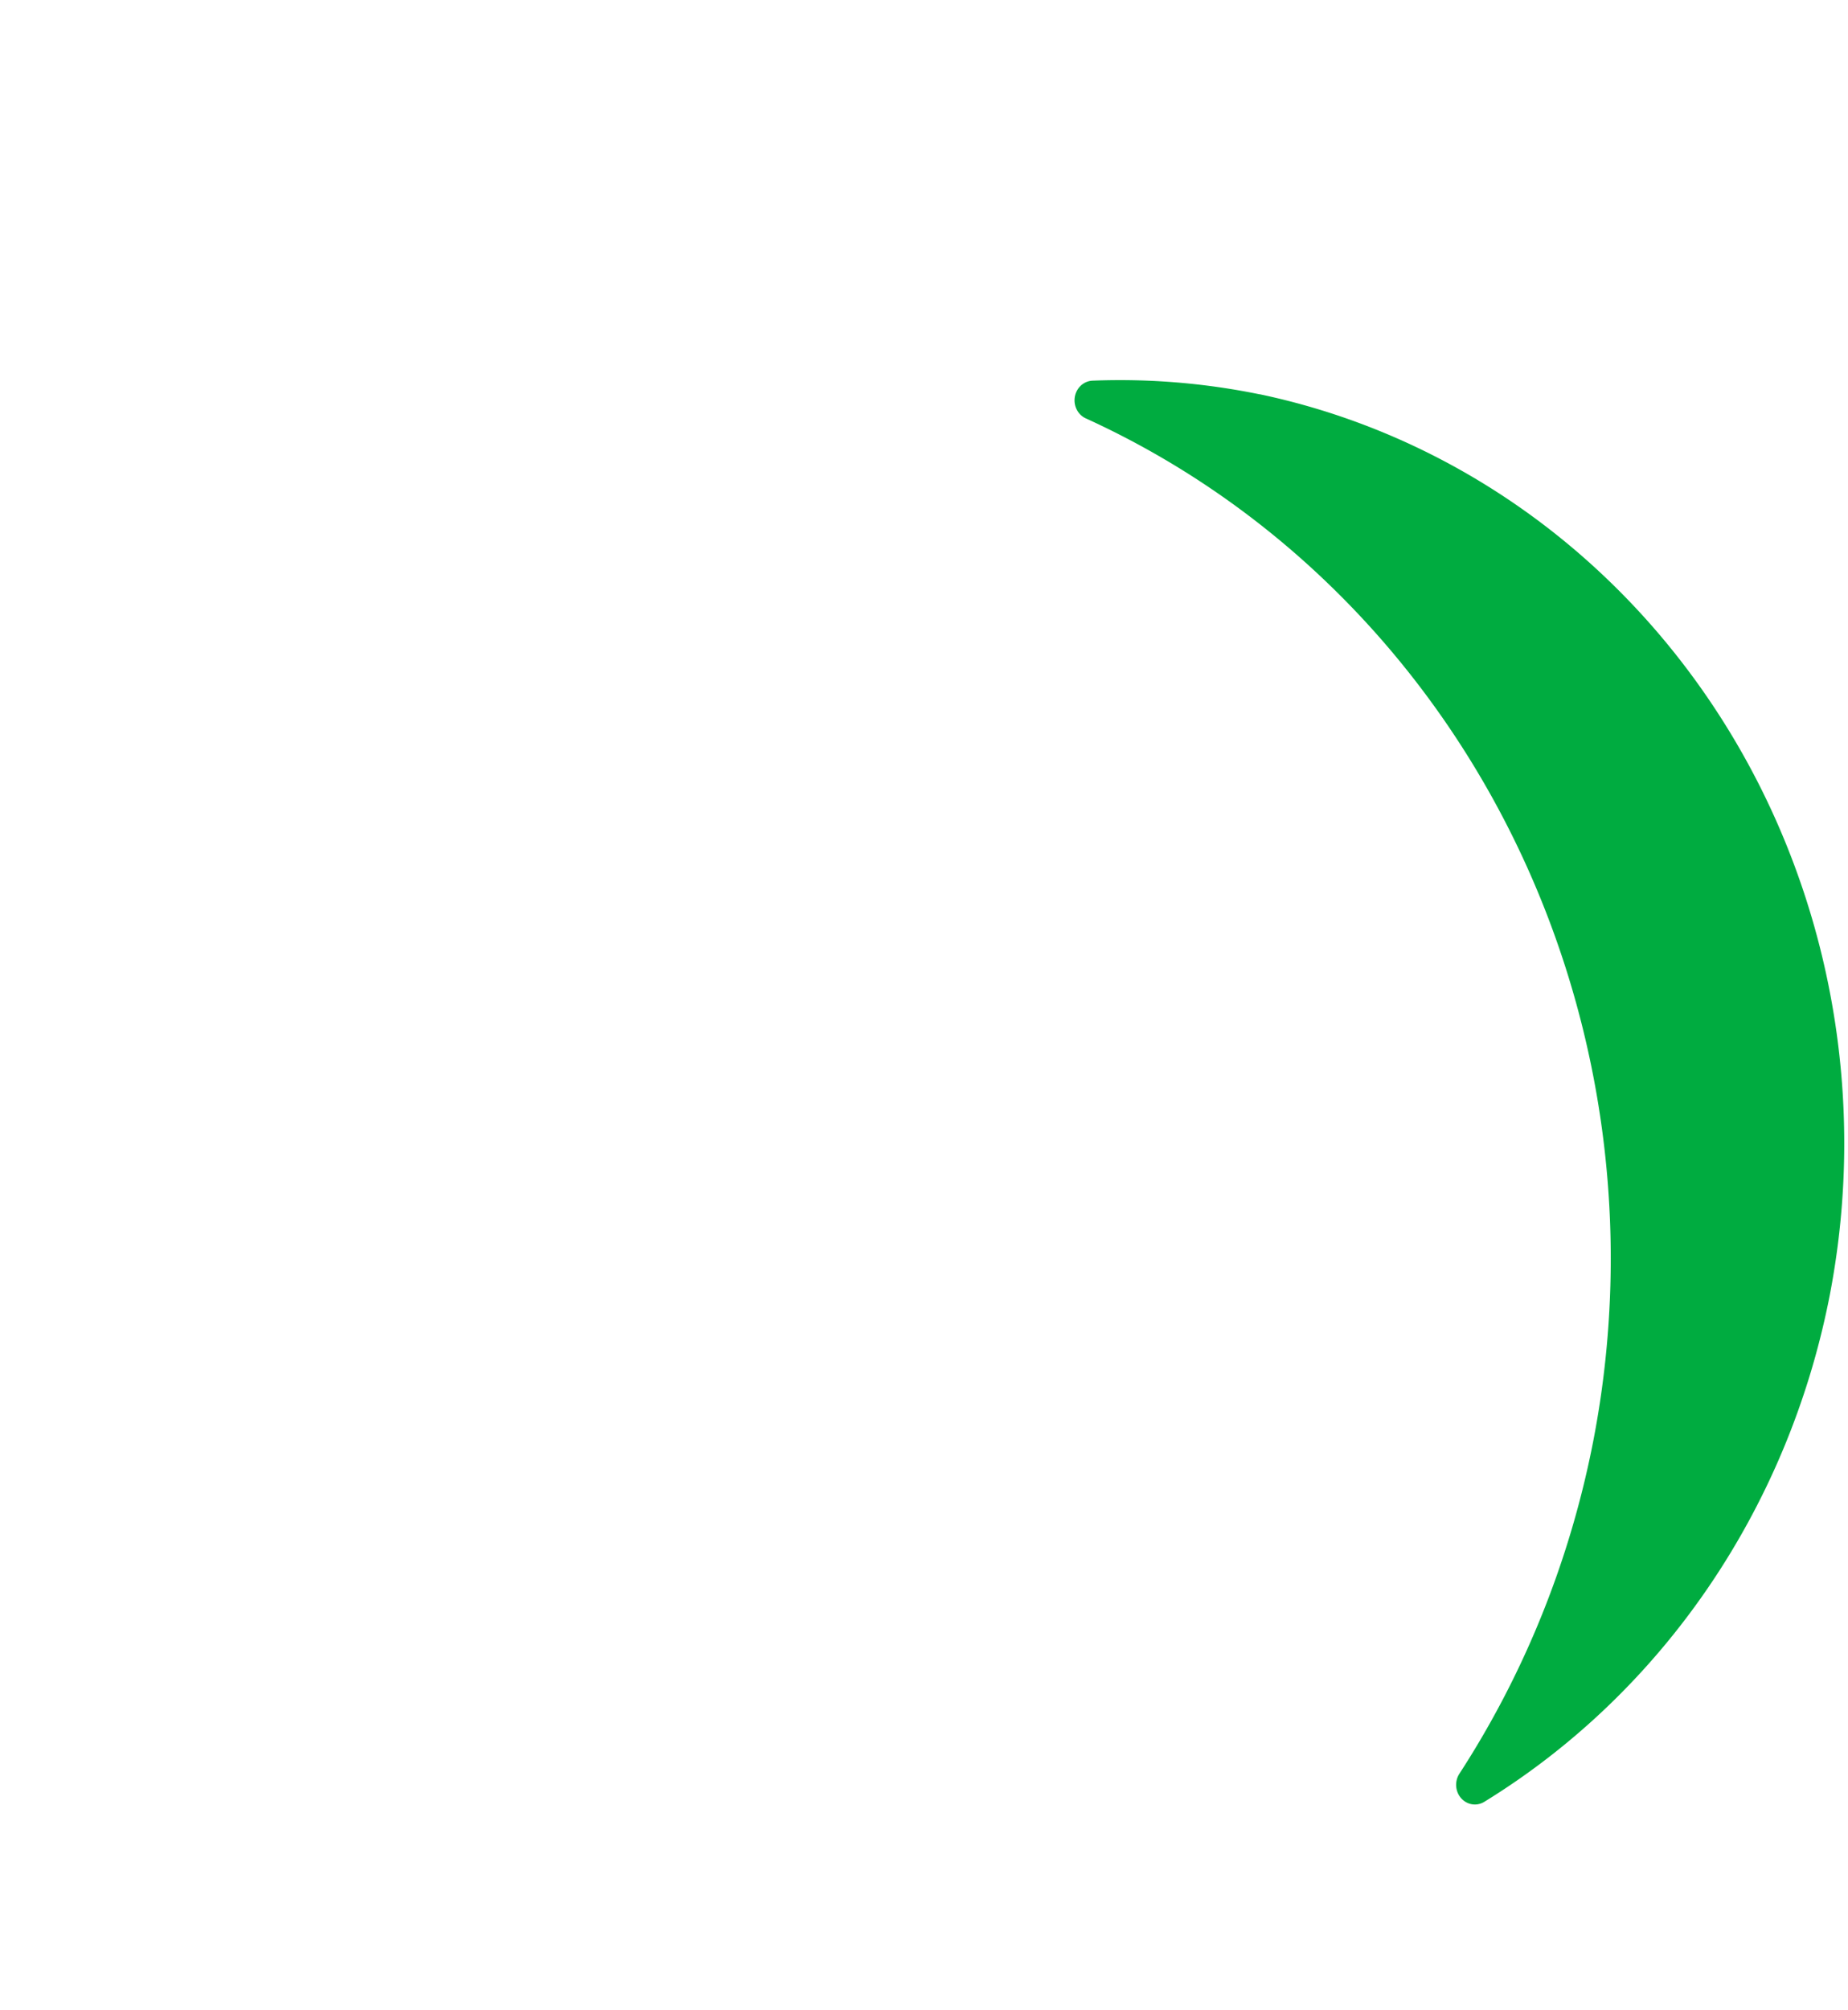 <?xml version="1.0" encoding="UTF-8" standalone="no"?>
<!-- Created with Inkscape (http://www.inkscape.org/) -->

<svg
   xmlns:dc="http://purl.org/dc/elements/1.1/"
   xmlns:cc="http://creativecommons.org/ns#"
   xmlns:rdf="http://www.w3.org/1999/02/22-rdf-syntax-ns#"
   xmlns:svg="http://www.w3.org/2000/svg"
   xmlns="http://www.w3.org/2000/svg"
   xmlns:sodipodi="http://sodipodi.sourceforge.net/DTD/sodipodi-0.dtd"
   xmlns:inkscape="http://www.inkscape.org/namespaces/inkscape"
   width="122.016mm"
   height="132.635mm"
   viewBox="0 0 122.016 132.635"
   version="1.1"
   id="svg4555"
   inkscape:export-xdpi="96"
   inkscape:export-ydpi="96"
   sodipodi:docname="v2.svg"
   inkscape:version="0.92.2 (5c3e80d, 2017-08-06)">
  <defs
     id="defs4549" />
  <sodipodi:namedview
     id="base"
     pagecolor="#ffffff"
     bordercolor="#666666"
     borderopacity="1.0"
     inkscape:pageopacity="0.0"
     inkscape:pageshadow="2"
     inkscape:zoom="0.35"
     inkscape:cx="-100.27576"
     inkscape:cy="-60.779776"
     inkscape:document-units="mm"
     inkscape:current-layer="g1424"
     showgrid="false"
     fit-margin-top="0"
     fit-margin-left="0"
     fit-margin-right="0"
     fit-margin-bottom="0"
     inkscape:window-width="1680"
     inkscape:window-height="987"
     inkscape:window-x="-8"
     inkscape:window-y="-8"
     inkscape:window-maximized="1" />
  <g
     inkscape:label="Layer 1"
     inkscape:groupmode="layer"
     id="layer1"
     transform="translate(-0.073,-0.117)">
    <g
       id="g1424"
       transform="matrix(6.411,0,0,6.729,-358.081,-801.903)">
      <path
         inkscape:connector-curvature="0"
         id="path973"
         d="m 68.814,123.248 a 7.301,7.301 0 0 0 -1.689,-0.133 9.176,9.176 0 0 1 5.341,10.233 9.176,9.176 0 0 1 -1.411,3.346 7.301,7.301 0 0 0 3.466,-4.842 7.301,7.301 0 0 0 -5.708,-8.605 z"
         style="opacity:1;fill:#00ac40;fill-opacity:1;fill-rule:nonzero;stroke:#00ac40;stroke-width:0.386;stroke-linecap:round;stroke-linejoin:round;stroke-miterlimit:4;stroke-dasharray:none;stroke-opacity:1;paint-order:markers stroke fill" />
    </g>
  </g>
</svg>
